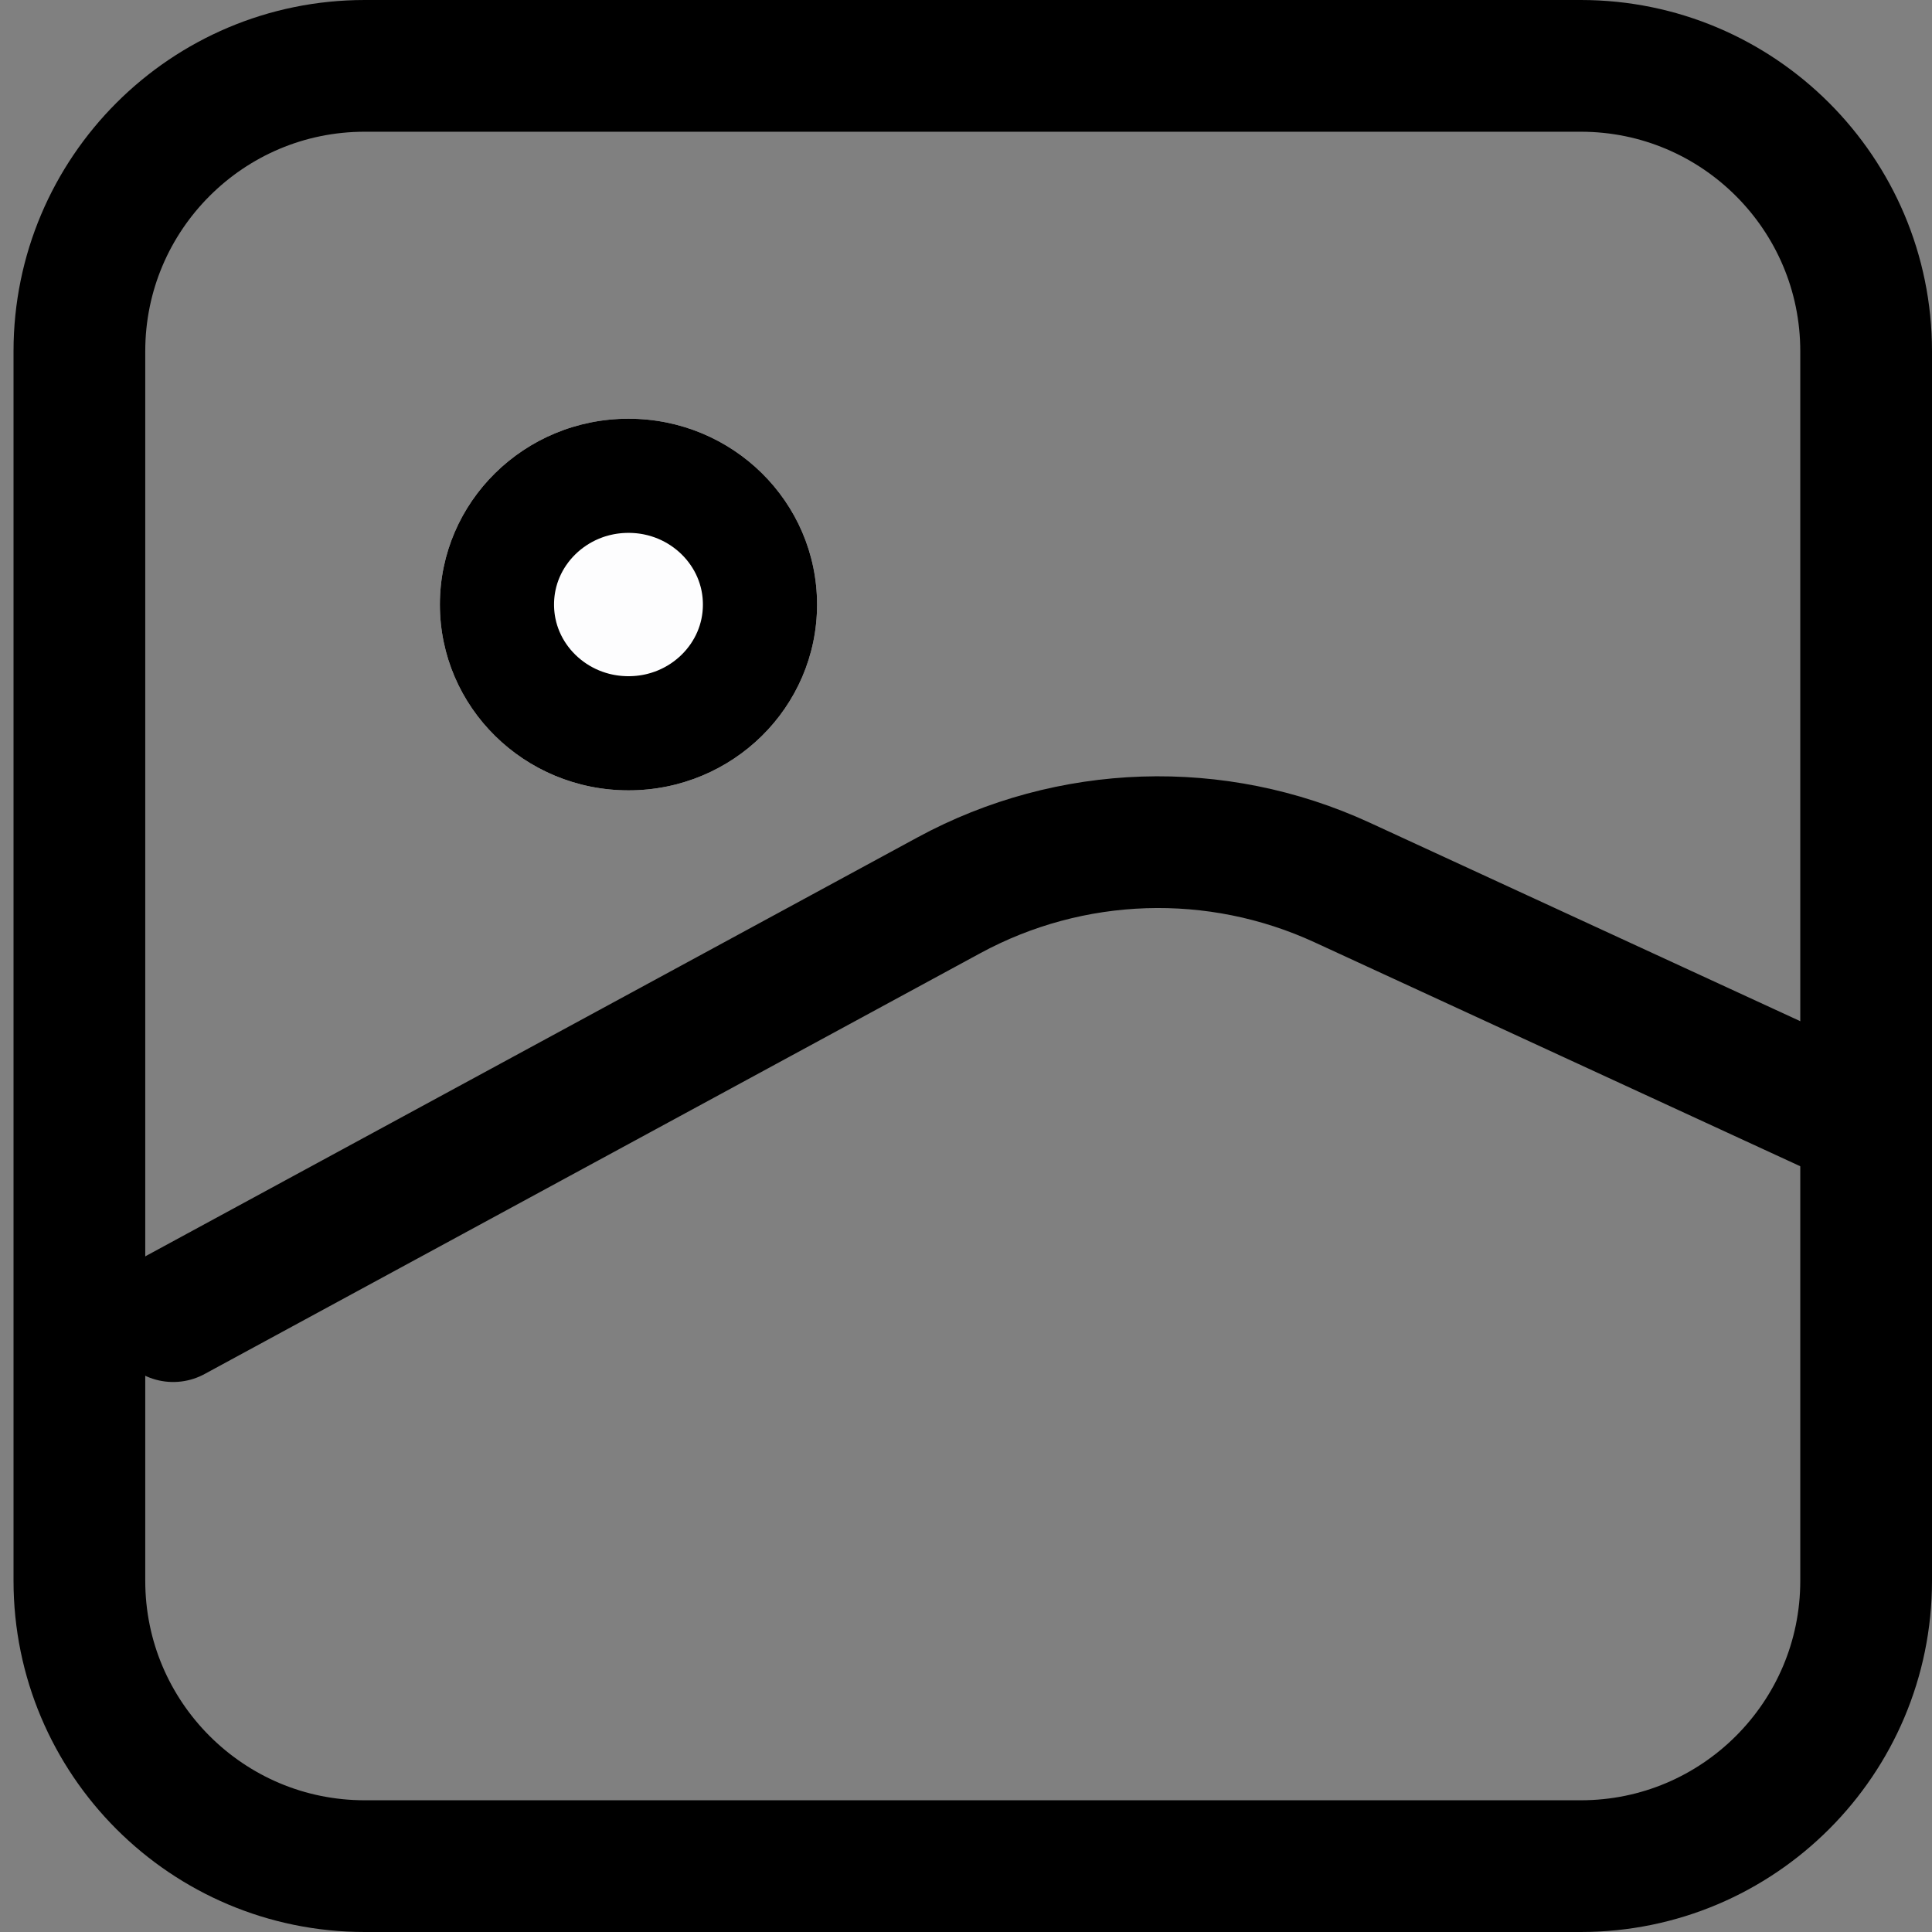<?xml version="1.0" encoding="UTF-8"?><svg version="1.1" width="22px" height="22px" viewBox="0 0 22.0 22.0"><rect x="0" y="0" width="22.0" height="22.0" fill="#808080" stroke="none"/><defs><clipPath id="UploadIconi0"><path d="M1440,0 L1440,796 L0,796 L0,0 L1440,0 Z"></path></clipPath><clipPath id="UploadIconi1"><path d="M2.148,0 C3.334,0 4.295,0.947 4.295,2.116 C4.295,3.285 3.334,4.232 2.148,4.232 C0.961,4.232 0,3.285 0,2.116 C0,0.947 0.961,0 2.148,0 Z"></path></clipPath><clipPath id="UploadIconi2"><path d="M17.846,0 C20.055,-4.05812251e-16 21.846,1.791 21.846,4 L21.846,18 C21.846,20.209 20.055,22 17.846,22 L4,22 C1.791,22 1.15871992e-15,20.209 0,18 L0,4 C-2.705415e-16,1.791 1.791,4.05812251e-16 4,0 L17.846,0 Z"></path></clipPath></defs><g transform="translate(-1177.0 -702.0)"><g clip-path="url(#UploadIconi0)"><g transform="translate(1177.154 702.0)"><g transform="translate(4.855 4.768)"><g clip-path="url(#UploadIconi1)"><polygon points="0,0 4.295,0 4.295,4.232 0,4.232 0,0" stroke="none" fill="#FDFDFE"></polygon><path d="M2.148,4.232 C3.334,4.232 4.295,3.285 4.295,2.116 C4.295,0.947 3.334,0 2.148,0 C0.961,0 0,0.947 0,2.116 C0,3.285 0.961,4.232 2.148,4.232 Z" stroke="currentColor" stroke-width="2.6" fill="none" stroke-miterlimit="5"></path></g></g><g clip-path="url(#UploadIconi2)"><path d="M4,0 L17.846,0 C20.055,-4.05812251e-16 21.846,1.791 21.846,4 L21.846,18 C21.846,20.209 20.055,22 17.846,22 L4,22 C1.791,22 1.15871992e-15,20.209 0,18 L0,4 C-2.705415e-16,1.791 1.791,4.05812251e-16 4,0 Z" stroke="currentColor" stroke-width="3" fill="none" stroke-miterlimit="5"></path></g><g transform="translate(1.818 9.0)"><path d="M0,5.987 L8.833,1.195 C10.219,0.443 11.879,0.389 13.311,1.049 L19.089,3.713 L19.089,3.713" stroke="currentColor" stroke-width="1.5" fill="none" stroke-linecap="round" stroke-linejoin="round"></path></g></g></g></g></svg>